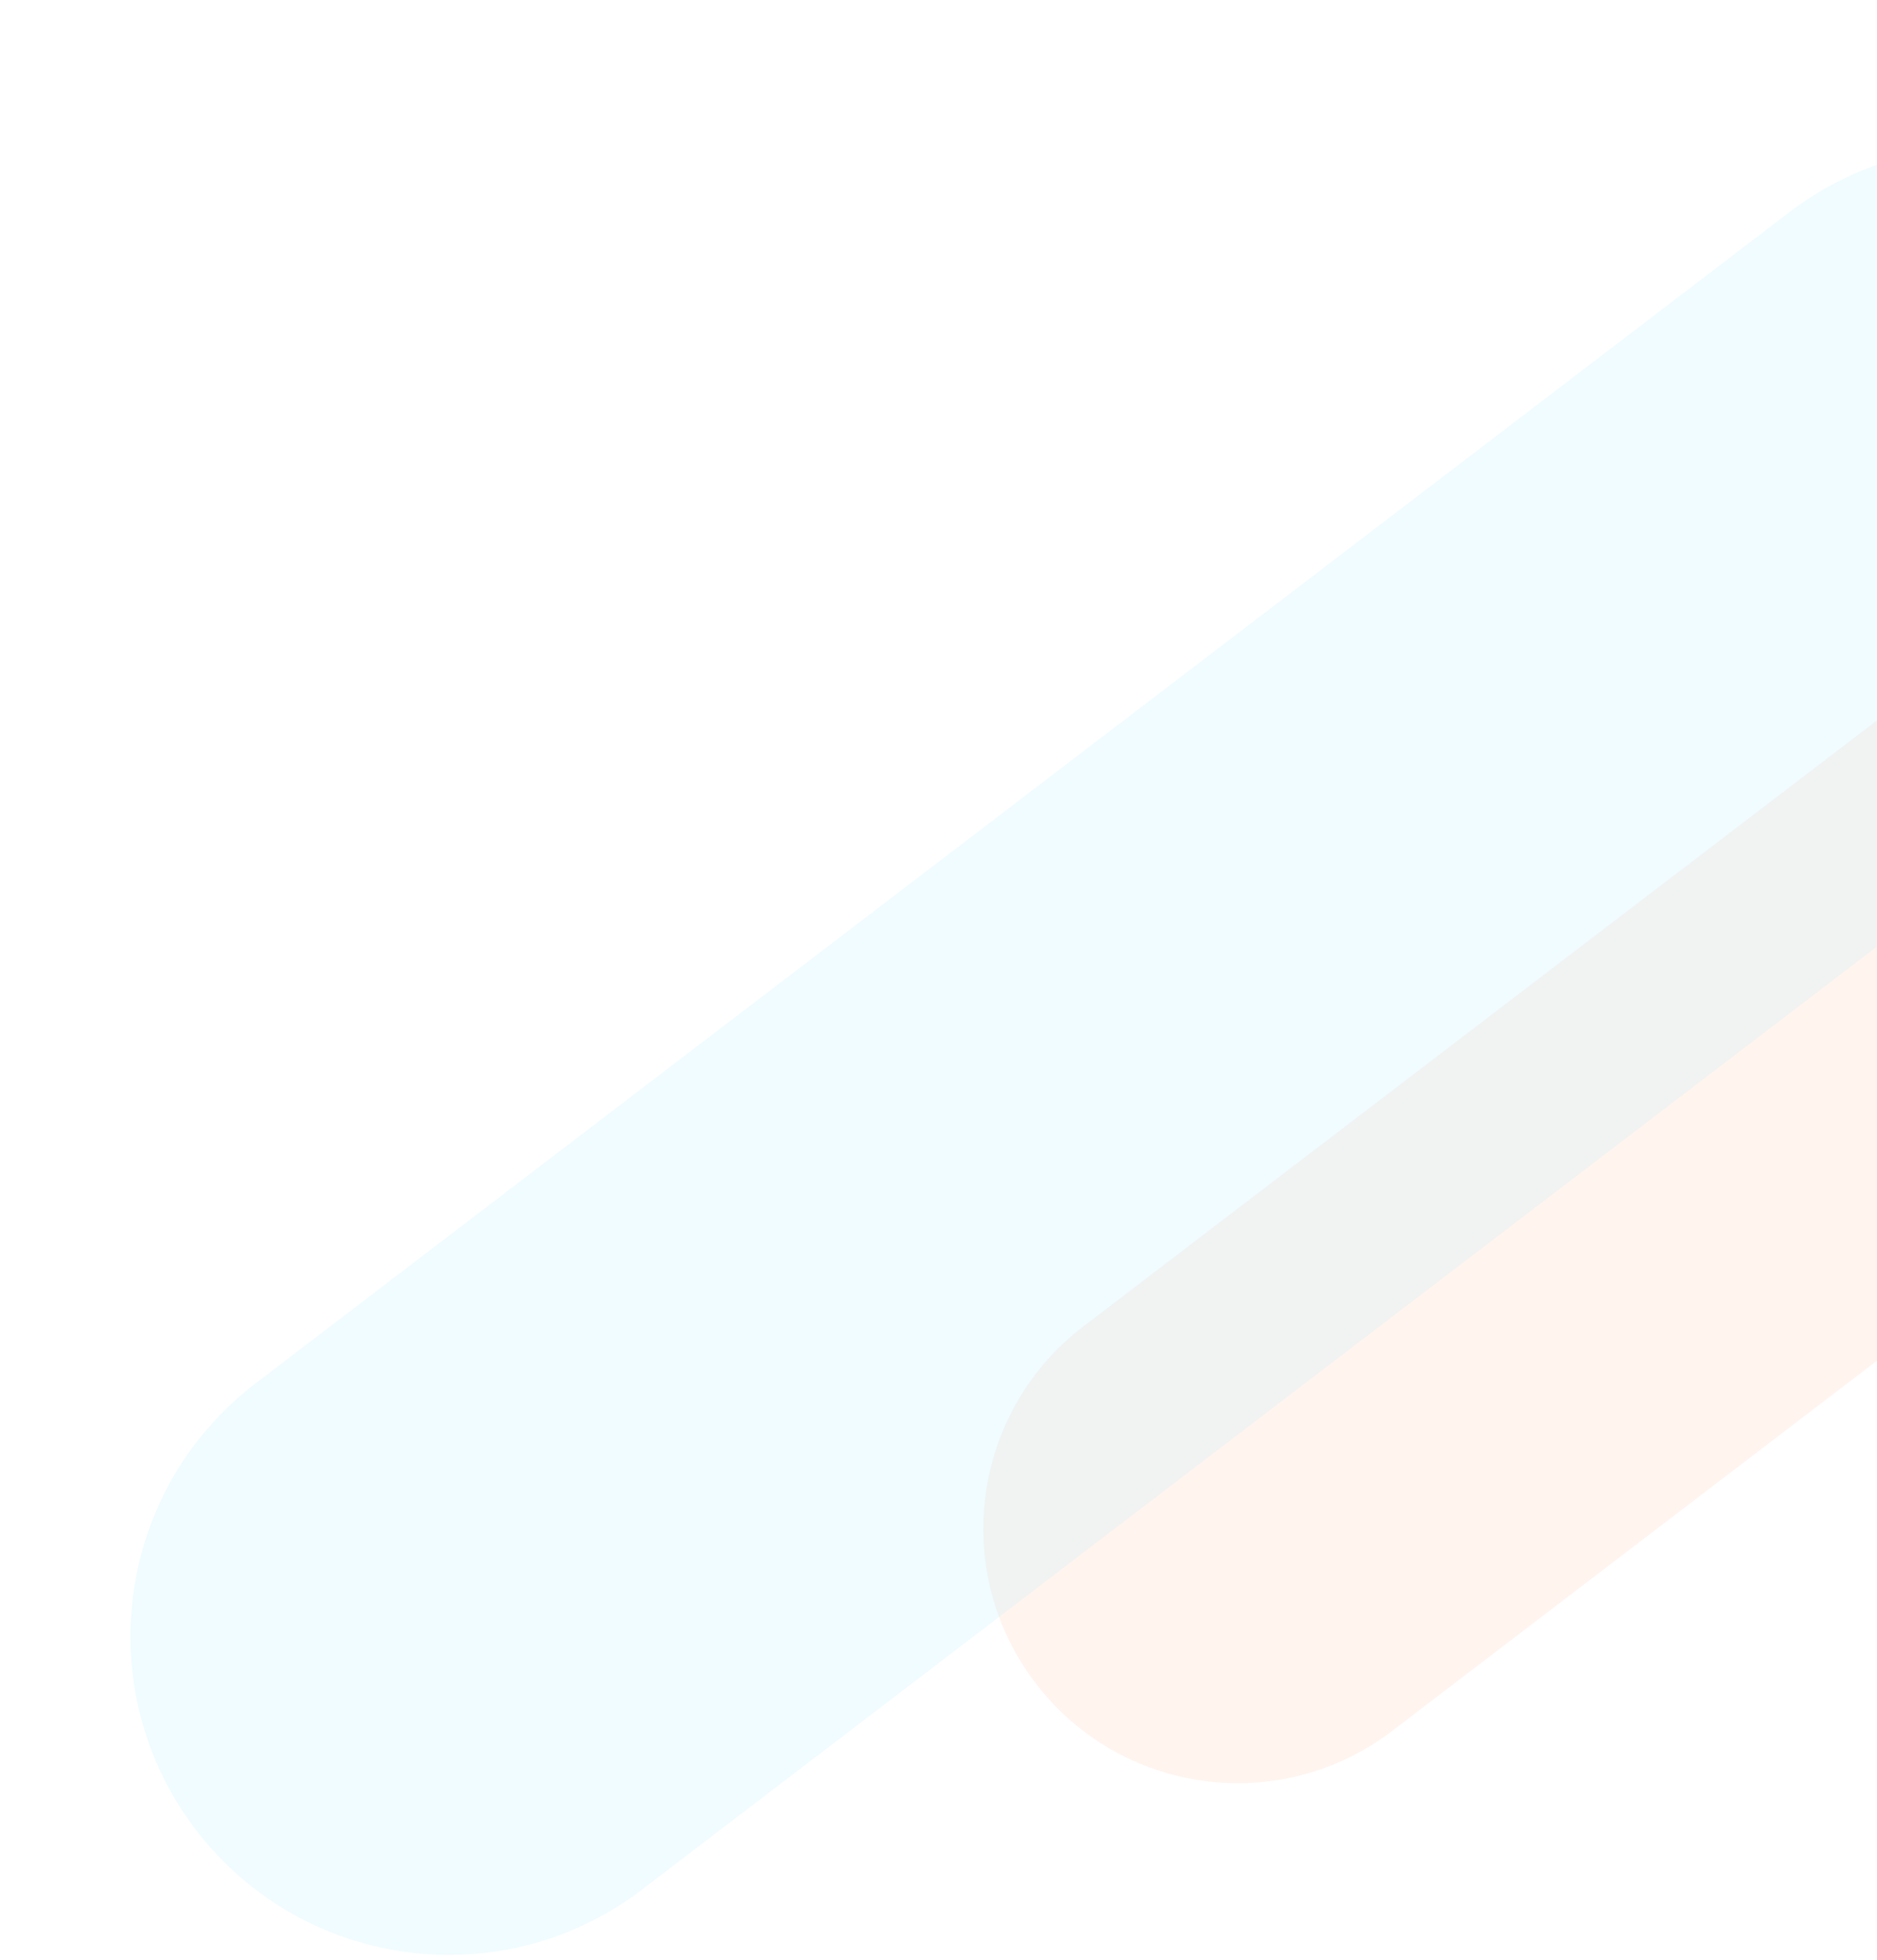 <svg width="409" height="427" fill="none" xmlns="http://www.w3.org/2000/svg"><path opacity=".2" d="M225.641 366.67c-18.58-24.336-13.913-59.126 10.424-77.705l333.138-254.33c24.336-18.58 59.126-13.912 77.705 10.424s13.912 59.126-10.424 77.705l-333.138 254.33c-24.336 18.579-59.126 13.912-77.705-10.424z" fill="#FFCAAC"/><path opacity=".2" d="M42.666 398.602c-23.248-30.452-17.408-73.983 13.044-97.231L389.885 46.248C420.337 23 463.869 28.84 487.117 59.292c23.248 30.45 17.408 73.983-13.043 97.23L139.897 411.645c-30.451 23.248-73.983 17.408-97.23-13.043z" fill="#B6F1FF"/></svg>